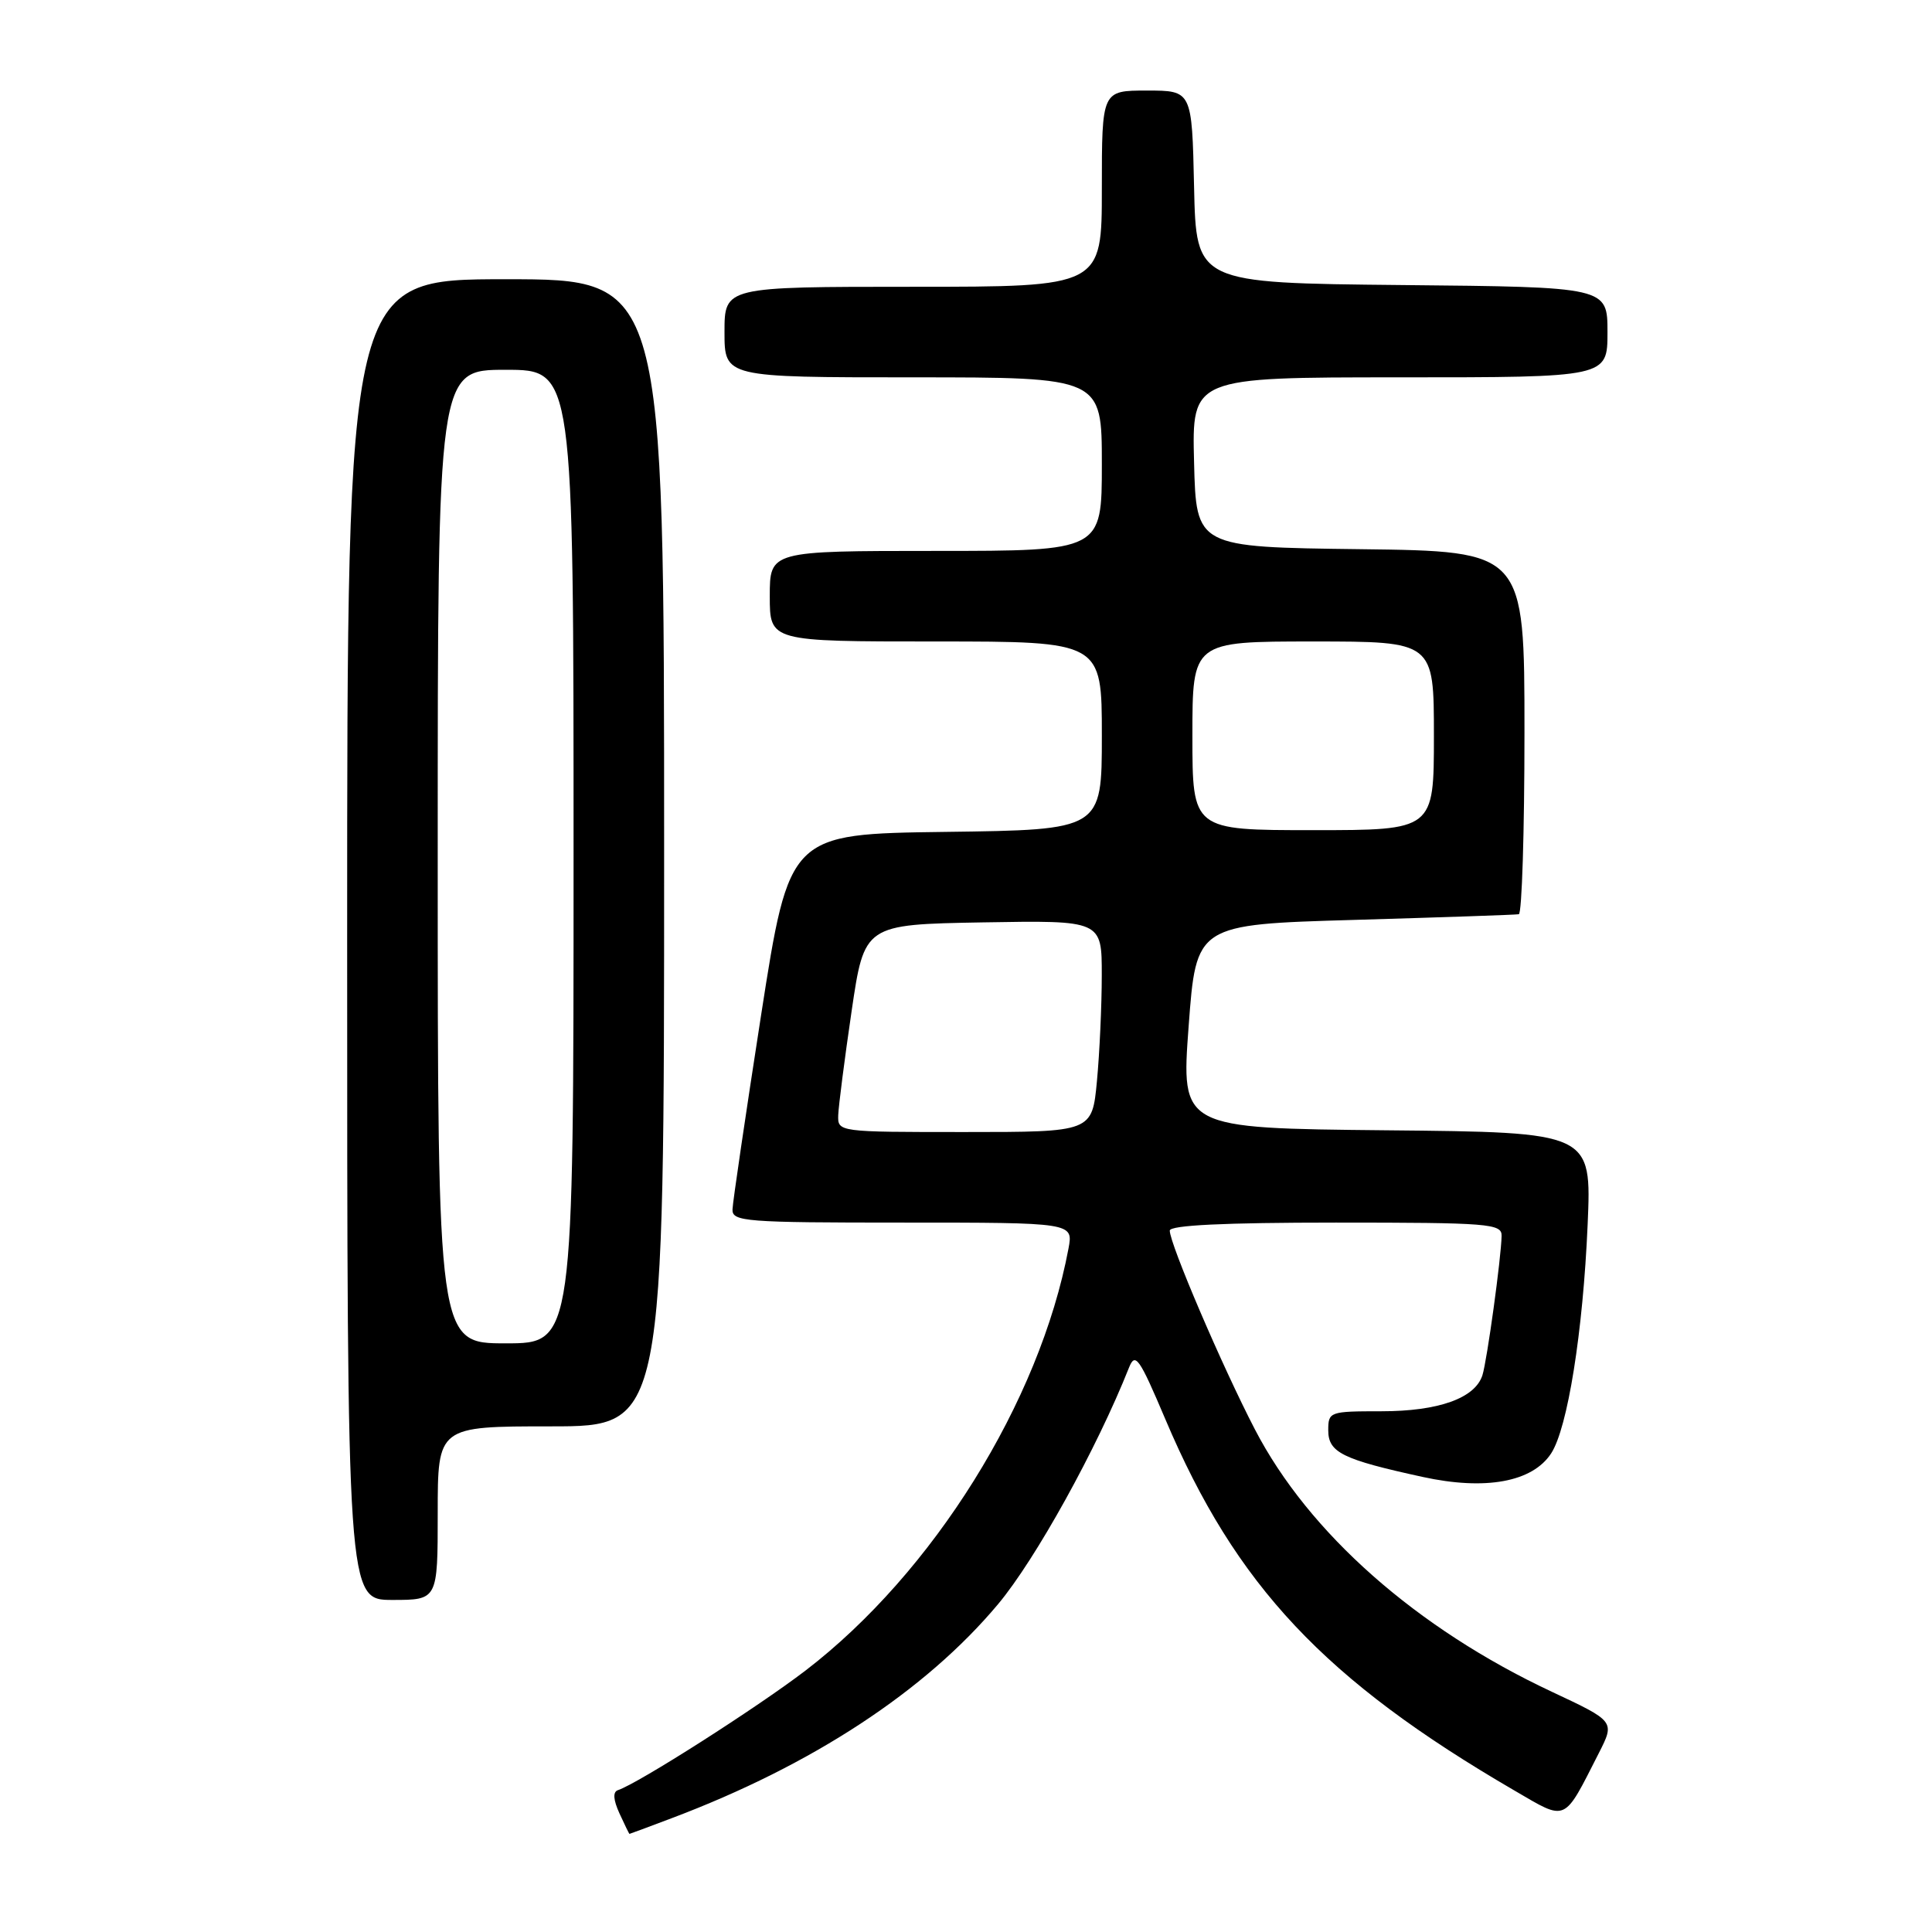 <?xml version="1.0" encoding="UTF-8" standalone="no"?>
<!DOCTYPE svg PUBLIC "-//W3C//DTD SVG 1.1//EN" "http://www.w3.org/Graphics/SVG/1.1/DTD/svg11.dtd" >
<svg xmlns="http://www.w3.org/2000/svg" xmlns:xlink="http://www.w3.org/1999/xlink" version="1.1" viewBox="0 0 256 256">
 <g >
 <path fill="currentColor"
d=" M 89.00 240.92 C 107.60 233.91 122.62 224.06 132.24 212.57 C 137.21 206.64 145.34 191.95 149.61 181.19 C 150.43 179.15 150.97 179.93 154.40 188.02 C 163.76 210.12 175.50 222.61 200.68 237.26 C 207.69 241.34 207.12 241.59 211.85 232.30 C 213.99 228.09 213.99 228.09 205.63 224.17 C 187.70 215.77 173.42 203.15 166.29 189.42 C 161.94 181.04 155.00 164.83 155.00 163.06 C 155.00 162.35 162.21 162.00 177.00 162.00 C 197.30 162.00 199.00 162.14 198.97 163.75 C 198.92 166.65 197.04 180.29 196.43 182.22 C 195.46 185.27 190.62 187.00 183.05 187.00 C 176.18 187.00 176.00 187.06 176.00 189.52 C 176.00 192.46 177.87 193.38 188.50 195.70 C 196.83 197.52 203.05 196.38 205.53 192.59 C 207.72 189.25 209.76 176.45 210.37 162.27 C 210.90 150.03 210.90 150.03 183.70 149.77 C 156.50 149.50 156.50 149.50 157.50 136.00 C 158.50 122.50 158.50 122.50 179.50 121.89 C 191.05 121.55 200.84 121.22 201.25 121.14 C 201.66 121.06 202.00 110.21 202.00 97.02 C 202.00 73.04 202.00 73.04 180.25 72.77 C 158.50 72.50 158.50 72.50 158.22 61.25 C 157.93 50.00 157.93 50.00 185.47 50.00 C 213.00 50.00 213.00 50.00 213.00 44.02 C 213.00 38.03 213.00 38.03 185.75 37.77 C 158.50 37.50 158.50 37.50 158.22 24.75 C 157.94 12.00 157.94 12.00 151.97 12.00 C 146.00 12.00 146.00 12.00 146.00 25.00 C 146.00 38.00 146.00 38.00 121.00 38.00 C 96.00 38.00 96.00 38.00 96.00 44.00 C 96.00 50.00 96.00 50.00 121.00 50.00 C 146.00 50.00 146.00 50.00 146.00 61.50 C 146.00 73.00 146.00 73.00 124.00 73.00 C 102.00 73.00 102.00 73.00 102.00 79.00 C 102.00 85.00 102.00 85.00 124.00 85.00 C 146.00 85.00 146.00 85.00 146.00 97.48 C 146.00 109.96 146.00 109.96 125.29 110.23 C 104.59 110.50 104.59 110.50 100.85 134.50 C 98.80 147.70 97.09 159.29 97.06 160.25 C 97.00 161.87 98.72 162.00 119.61 162.00 C 142.22 162.00 142.22 162.00 141.58 165.44 C 137.77 185.74 123.64 208.40 106.73 221.36 C 100.28 226.29 84.58 236.31 81.87 237.21 C 81.19 237.44 81.26 238.48 82.08 240.28 C 82.76 241.77 83.36 243.00 83.41 243.00 C 83.46 243.00 85.97 242.07 89.00 240.92 Z  M 58.00 200.50 C 58.00 189.00 58.00 189.00 73.00 189.00 C 88.00 189.00 88.00 189.00 88.00 113.00 C 88.00 37.00 88.00 37.00 67.00 37.00 C 46.00 37.00 46.00 37.00 46.00 124.50 C 46.00 212.00 46.00 212.00 52.00 212.00 C 58.00 212.00 58.00 212.00 58.00 200.50 Z  M 111.07 147.75 C 111.12 146.51 111.91 140.32 112.84 134.00 C 114.53 122.50 114.53 122.50 130.26 122.22 C 146.00 121.95 146.00 121.95 145.99 129.22 C 145.99 133.23 145.70 139.54 145.35 143.25 C 144.71 150.00 144.71 150.00 127.86 150.00 C 111.02 150.00 111.00 150.00 111.07 147.75 Z  M 158.00 97.50 C 158.00 85.00 158.00 85.00 174.00 85.00 C 190.00 85.00 190.00 85.00 190.00 97.50 C 190.00 110.00 190.00 110.00 174.00 110.00 C 158.00 110.00 158.00 110.00 158.00 97.50 Z  M 58.00 113.50 C 58.00 49.00 58.00 49.00 67.00 49.00 C 76.00 49.00 76.00 49.00 76.00 113.50 C 76.00 178.00 76.00 178.00 67.00 178.00 C 58.00 178.00 58.00 178.00 58.00 113.50 Z "/>
</g>
</svg>